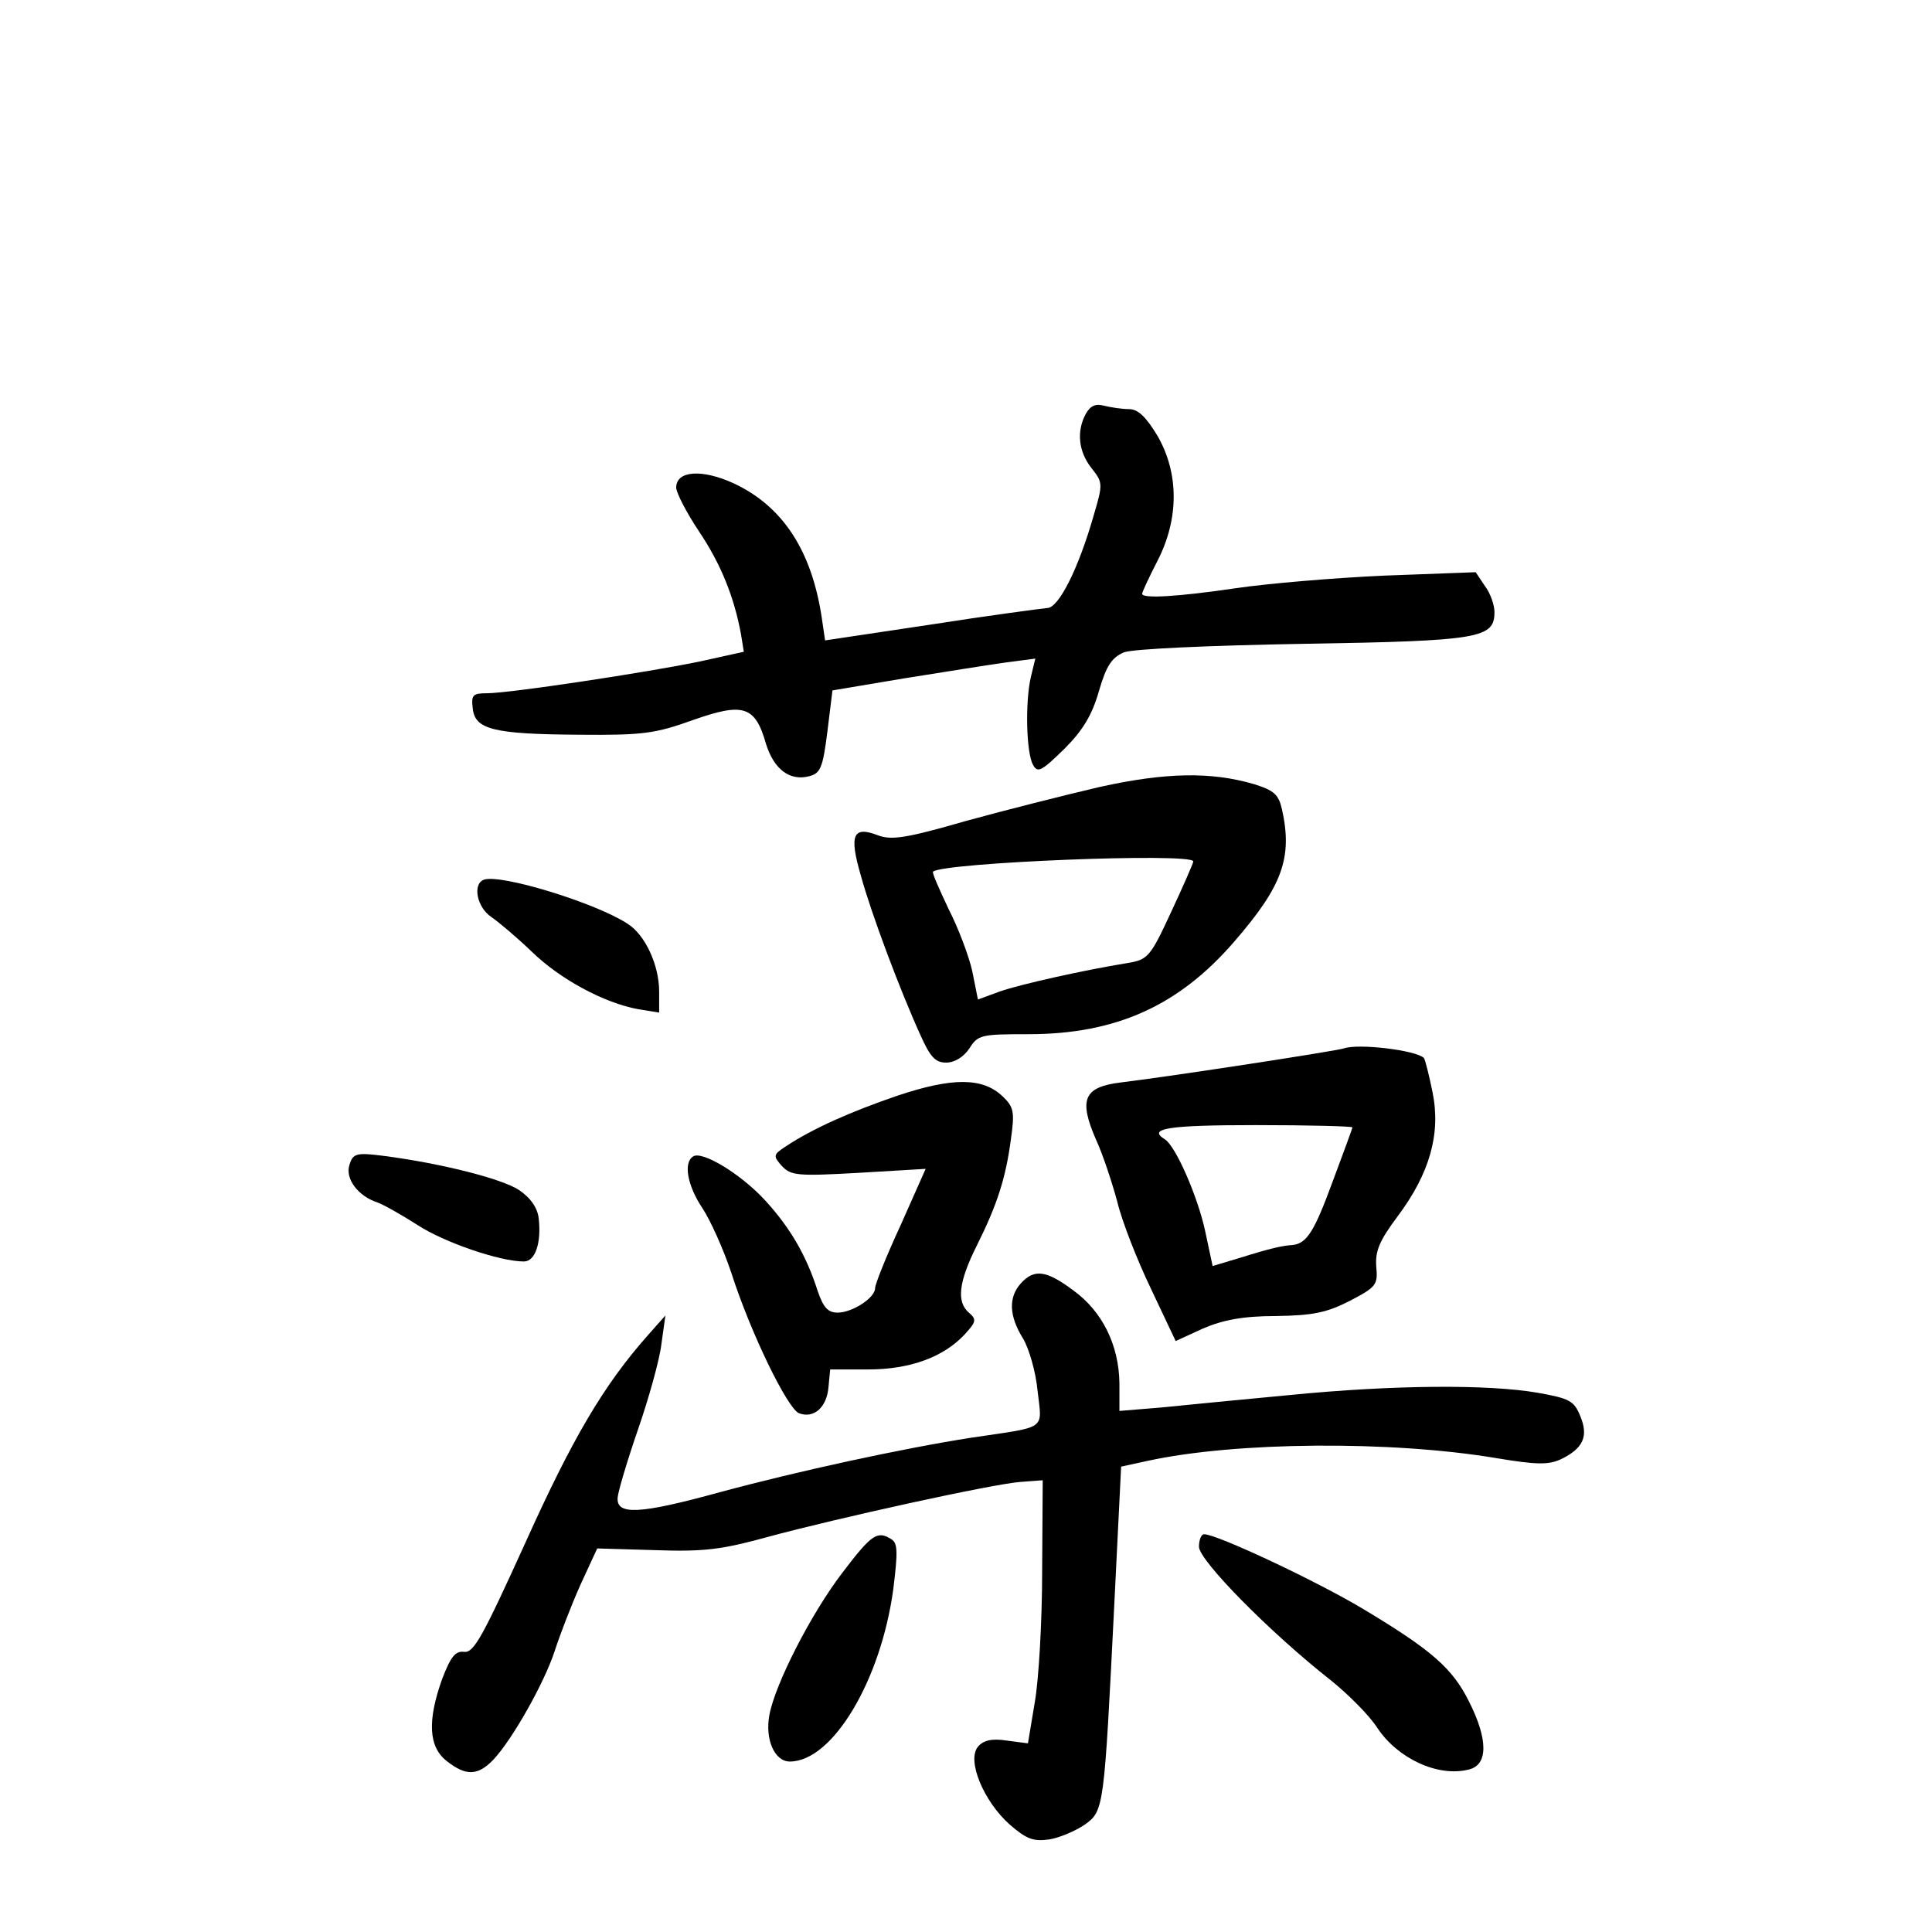 <?xml version="1.0" standalone="no"?>
<!DOCTYPE svg PUBLIC "-//W3C//DTD SVG 20010904//EN"
 "http://www.w3.org/TR/2001/REC-SVG-20010904/DTD/svg10.dtd">
<svg version="1.0" xmlns="http://www.w3.org/2000/svg"
 width="340pt" height="340pt" viewBox="0 0 340 340"
 preserveAspectRatio="xMidYMid meet">
<g transform="translate(0,340) scale(0.1,-0.1)"
fill="#000000" stroke="none">
<path d="M1911 2672 c-17 -31 -13 -67 10 -96 20 -25 20 -28 4 -82 -27 -95 -62
-164 -82 -164 -10 -1 -102 -13 -204 -29 l-187 -28 -6 41 c-18 118 -69 195
-154 235 -56 26 -102 23 -102 -7 0 -9 18 -44 40 -77 39 -58 62 -116 74 -181
l5 -31 -77 -17 c-91 -19 -335 -56 -375 -56 -25 0 -28 -3 -25 -27 4 -37 37 -45
188 -46 112 -1 133 2 200 26 88 31 109 25 128 -42 14 -45 42 -66 76 -57 20 5
24 15 32 78 l9 73 125 21 c69 11 150 24 179 28 l53 7 -8 -33 c-10 -44 -8 -133
4 -154 8 -15 15 -11 55 28 33 33 49 60 61 102 13 45 23 59 44 68 16 6 146 12
317 15 311 5 335 10 335 56 0 12 -7 33 -17 46 l-16 24 -161 -6 c-89 -4 -206
-14 -260 -22 -102 -15 -166 -19 -166 -10 0 3 12 29 27 58 38 74 38 154 0 220
-20 33 -34 47 -50 47 -12 0 -32 3 -44 6 -15 4 -24 0 -32 -14z"/>
<path d="M1935 2015 c-60 -14 -167 -41 -236 -60 -104 -30 -130 -34 -154 -25
-44 17 -51 1 -30 -71 18 -66 69 -202 105 -281 17 -38 26 -48 45 -48 15 0 31
10 41 25 15 24 21 25 104 25 154 0 265 50 363 164 84 97 102 147 83 232 -6 26
-14 33 -49 44 -75 22 -155 21 -272 -5z m165 -131 c0 -3 -18 -44 -39 -89 -37
-80 -41 -84 -78 -90 -74 -12 -187 -37 -224 -50 l-38 -14 -10 50 c-6 27 -25 77
-42 110 -16 34 -29 63 -27 65 17 16 458 34 458 18z"/>
<path d="M852 1852 c-21 -7 -13 -49 13 -66 13 -9 45 -36 70 -60 50 -49 128
-91 188 -102 l37 -6 0 37 c0 46 -24 99 -55 119 -56 37 -223 88 -253 78z"/>
<path d="M2365 1555 c-10 -4 -302 -49 -393 -60 -65 -8 -74 -30 -43 -101 12
-26 28 -75 37 -108 8 -34 35 -103 59 -153 l44 -93 48 22 c35 15 70 22 129 22
65 1 89 6 130 27 46 24 49 28 46 60 -2 27 5 45 38 89 56 75 76 145 61 218 -6
30 -13 57 -15 60 -14 14 -116 26 -141 17z m15 -139 c0 -2 -16 -45 -35 -96 -32
-87 -45 -108 -70 -111 -18 -1 -40 -6 -91 -22 l-50 -15 -13 61 c-13 61 -52 150
-71 162 -31 19 4 25 160 25 94 0 170 -2 170 -4z"/>
<path d="M1580 1472 c-82 -28 -150 -58 -198 -90 -21 -14 -22 -16 -6 -34 16
-17 28 -18 135 -12 l118 7 -44 -99 c-25 -54 -45 -104 -45 -111 0 -17 -40 -43
-66 -43 -17 0 -25 9 -35 38 -20 63 -49 112 -92 159 -43 47 -111 88 -127 78
-18 -11 -10 -52 16 -91 14 -21 37 -72 51 -114 34 -106 99 -239 119 -247 26
-10 49 10 52 46 l3 31 67 0 c74 0 133 22 170 62 20 22 21 26 7 38 -22 19 -18
54 14 118 36 72 51 119 60 187 7 49 5 57 -15 76 -35 33 -88 33 -184 1z"/>
<path d="M615 1350 c-8 -24 15 -55 49 -66 11 -4 43 -22 71 -40 46 -30 144 -64
187 -64 20 0 31 33 26 76 -2 18 -14 36 -35 50 -31 20 -138 47 -239 60 -47 6
-53 4 -59 -16z"/>
<path d="M1797 1142 c-23 -25 -21 -58 3 -97 11 -18 23 -60 26 -93 8 -70 18
-62 -116 -82 -122 -19 -306 -59 -443 -96 -142 -39 -183 -41 -180 -9 1 11 17
65 36 120 19 55 38 123 41 150 l7 50 -31 -35 c-78 -88 -133 -182 -215 -364
-75 -165 -91 -195 -108 -193 -16 2 -24 -9 -39 -48 -26 -73 -24 -119 8 -144 34
-27 55 -26 82 2 34 36 90 136 108 191 9 28 29 80 45 116 l30 65 102 -3 c86 -3
117 1 197 23 126 34 395 93 445 97 l40 3 -1 -160 c0 -88 -6 -192 -13 -231
l-12 -72 -38 5 c-26 4 -41 0 -50 -11 -20 -24 10 -96 56 -137 30 -26 42 -30 70
-26 18 3 46 15 62 26 34 24 34 29 52 388 l12 242 46 10 c155 34 429 36 614 5
72 -12 92 -12 114 -2 39 19 49 40 34 76 -11 27 -19 31 -75 41 -87 15 -253 14
-436 -4 -85 -8 -188 -18 -227 -22 l-73 -6 0 49 c-1 67 -30 126 -81 163 -48 36
-69 38 -92 13z"/>
<path d="M1483 633 c-56 -73 -119 -197 -129 -251 -8 -43 9 -82 36 -82 75 0
160 142 182 303 8 65 8 81 -3 88 -25 16 -35 9 -86 -58z"/>
<path d="M2110 678 c0 -24 125 -151 232 -235 31 -25 68 -62 82 -84 36 -54 107
-87 161 -73 34 8 34 53 0 120 -29 58 -65 90 -187 163 -80 48 -256 131 -279
131 -5 0 -9 -10 -9 -22z"/>
</g>
</svg>
